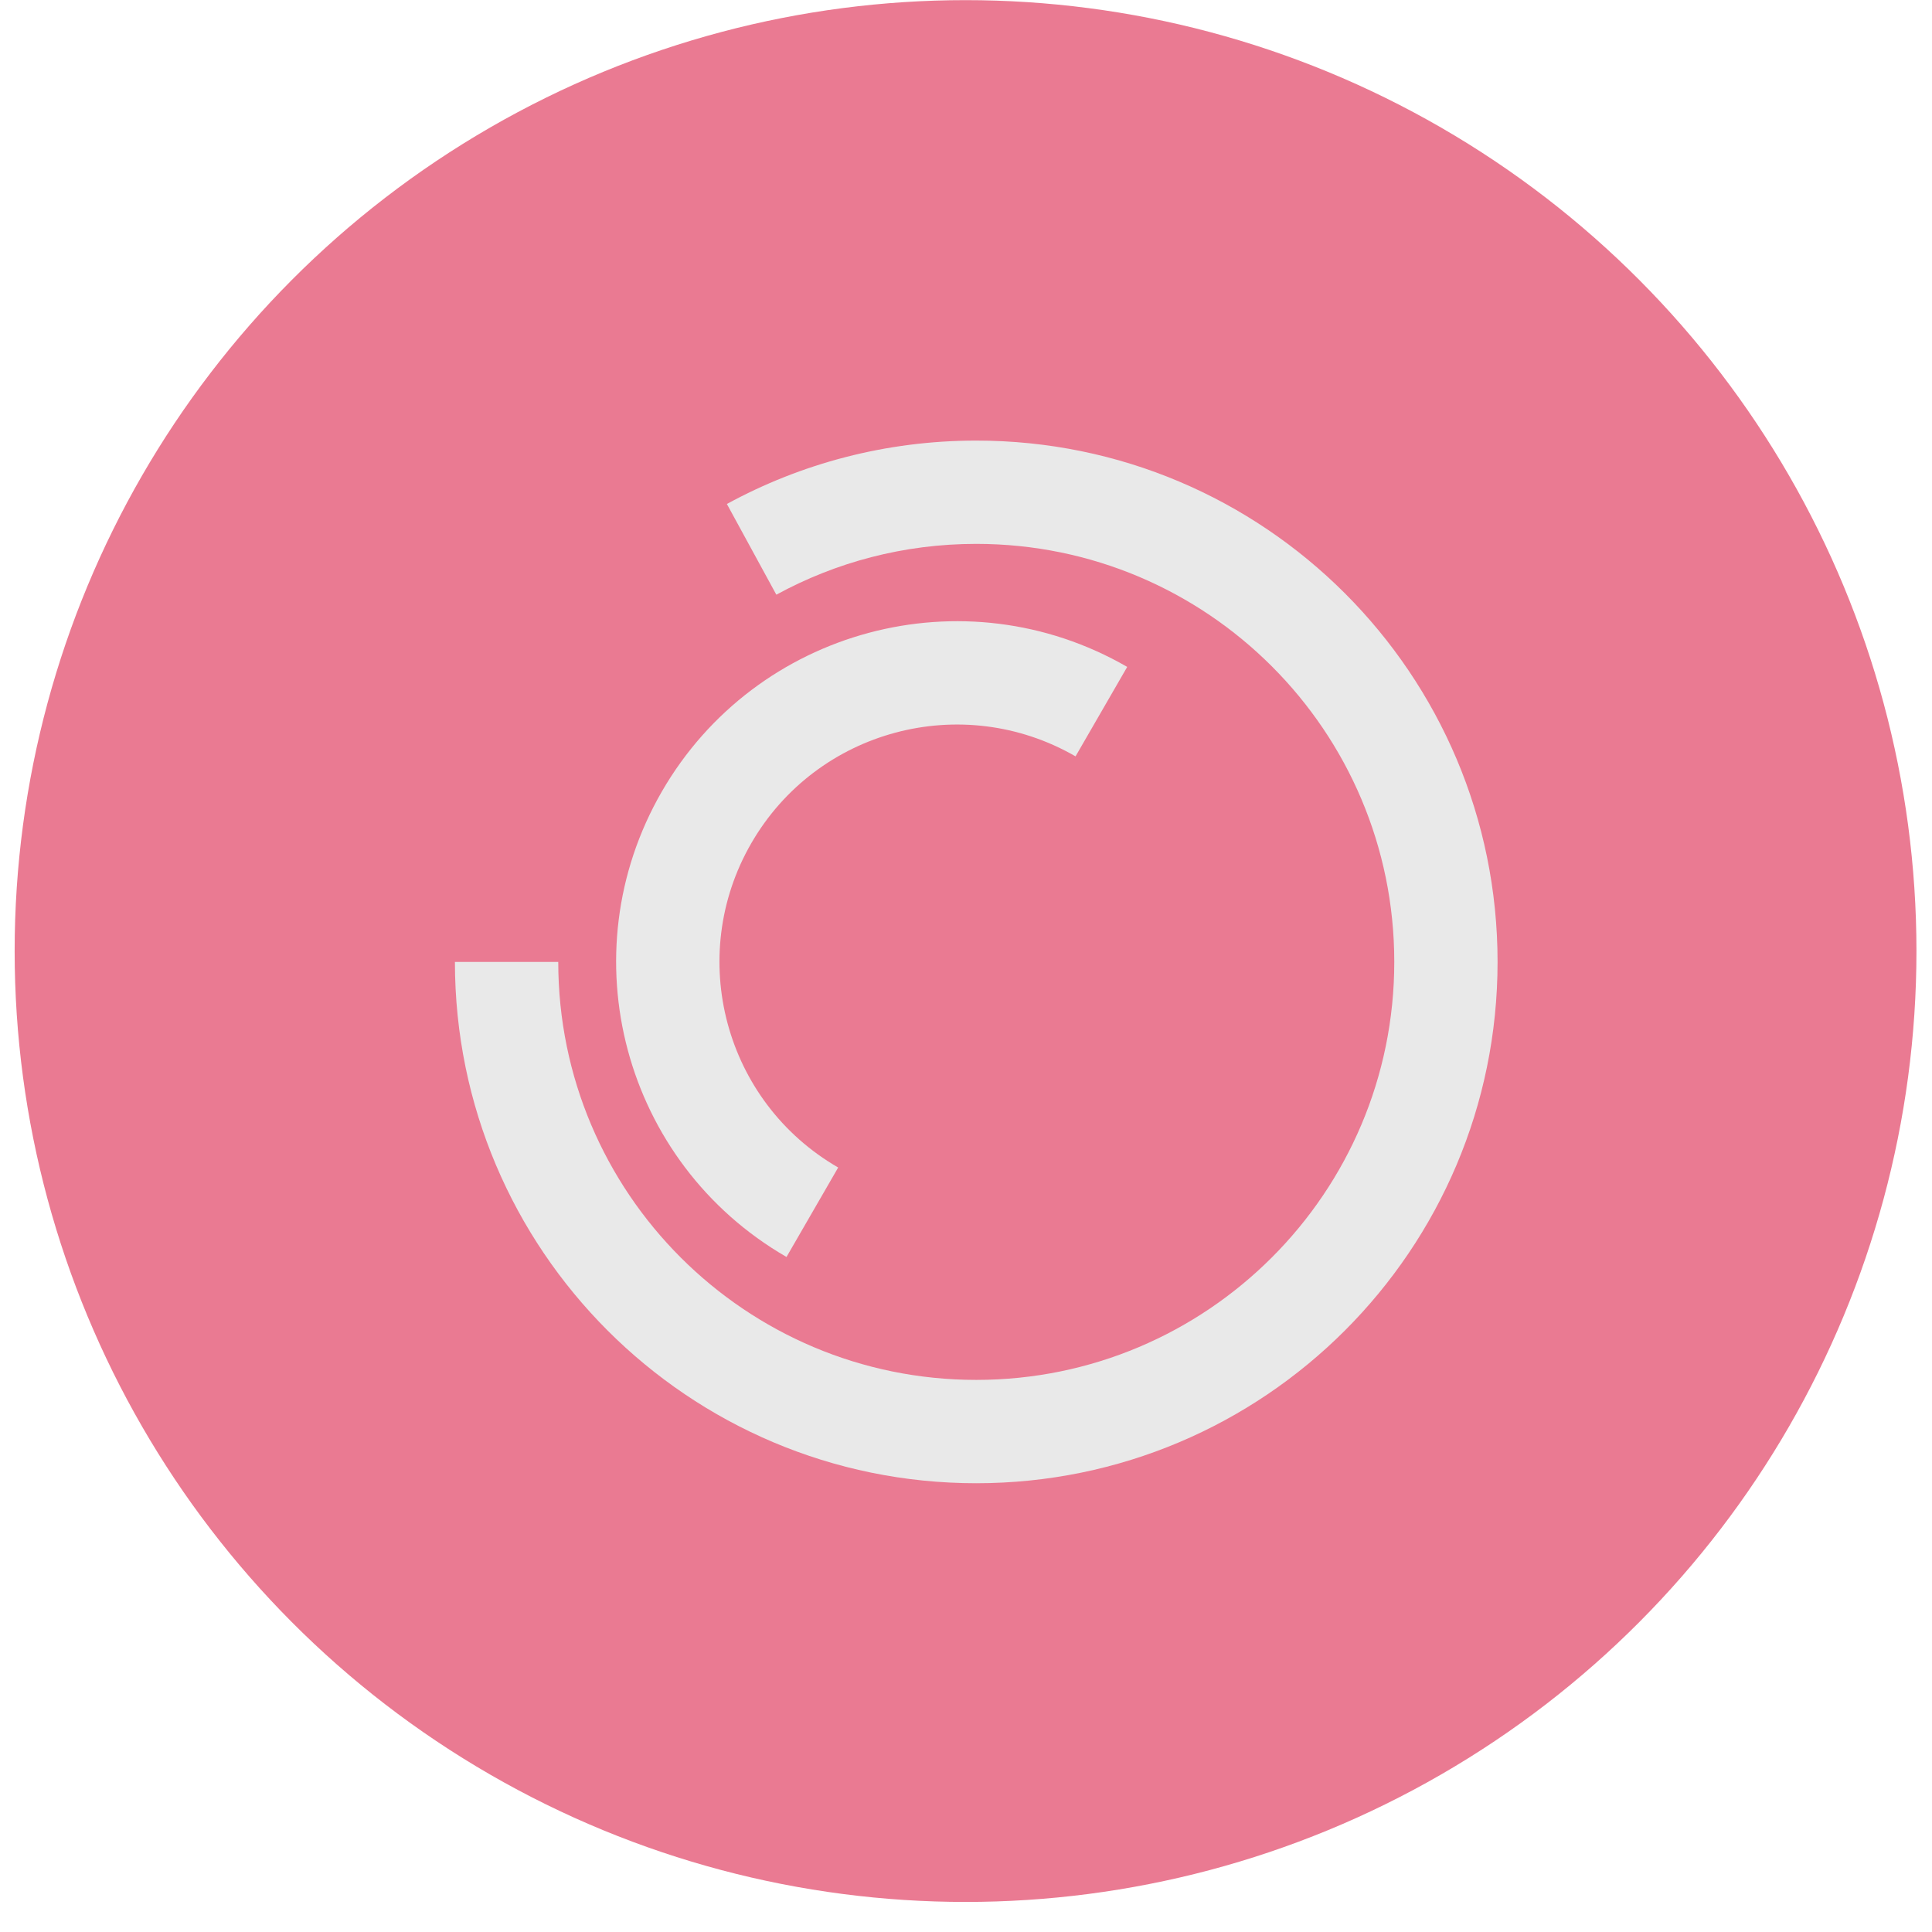 <svg width="43" height="43" viewBox="0 0 43 43" fill="none" xmlns="http://www.w3.org/2000/svg">
<circle cx="21.49" cy="21.167" r="21.164" fill="#EA7A92"/>
<path fill-rule="evenodd" clip-rule="evenodd" d="M21.728 12.105C20.114 12.105 18.6 12.515 17.279 13.236L16.178 11.217C17.828 10.317 19.72 9.806 21.728 9.806C28.136 9.806 33.331 15.001 33.331 21.409C33.331 27.817 28.136 33.012 21.728 33.012C15.32 33.012 10.125 27.817 10.125 21.409H12.425C12.425 26.547 16.59 30.712 21.728 30.712C26.866 30.712 31.032 26.547 31.032 21.409C31.032 16.271 26.866 12.105 21.728 12.105Z" fill="#E9E9E9"/>
<path fill-rule="evenodd" clip-rule="evenodd" d="M16.721 18.768C15.263 21.295 16.128 24.526 18.655 25.985L17.505 27.976C13.879 25.882 12.636 21.245 14.73 17.618C16.824 13.992 21.461 12.749 25.088 14.843L23.938 16.834C21.411 15.376 18.18 16.241 16.721 18.768Z" fill="#E9E9E9"/>
</svg>
